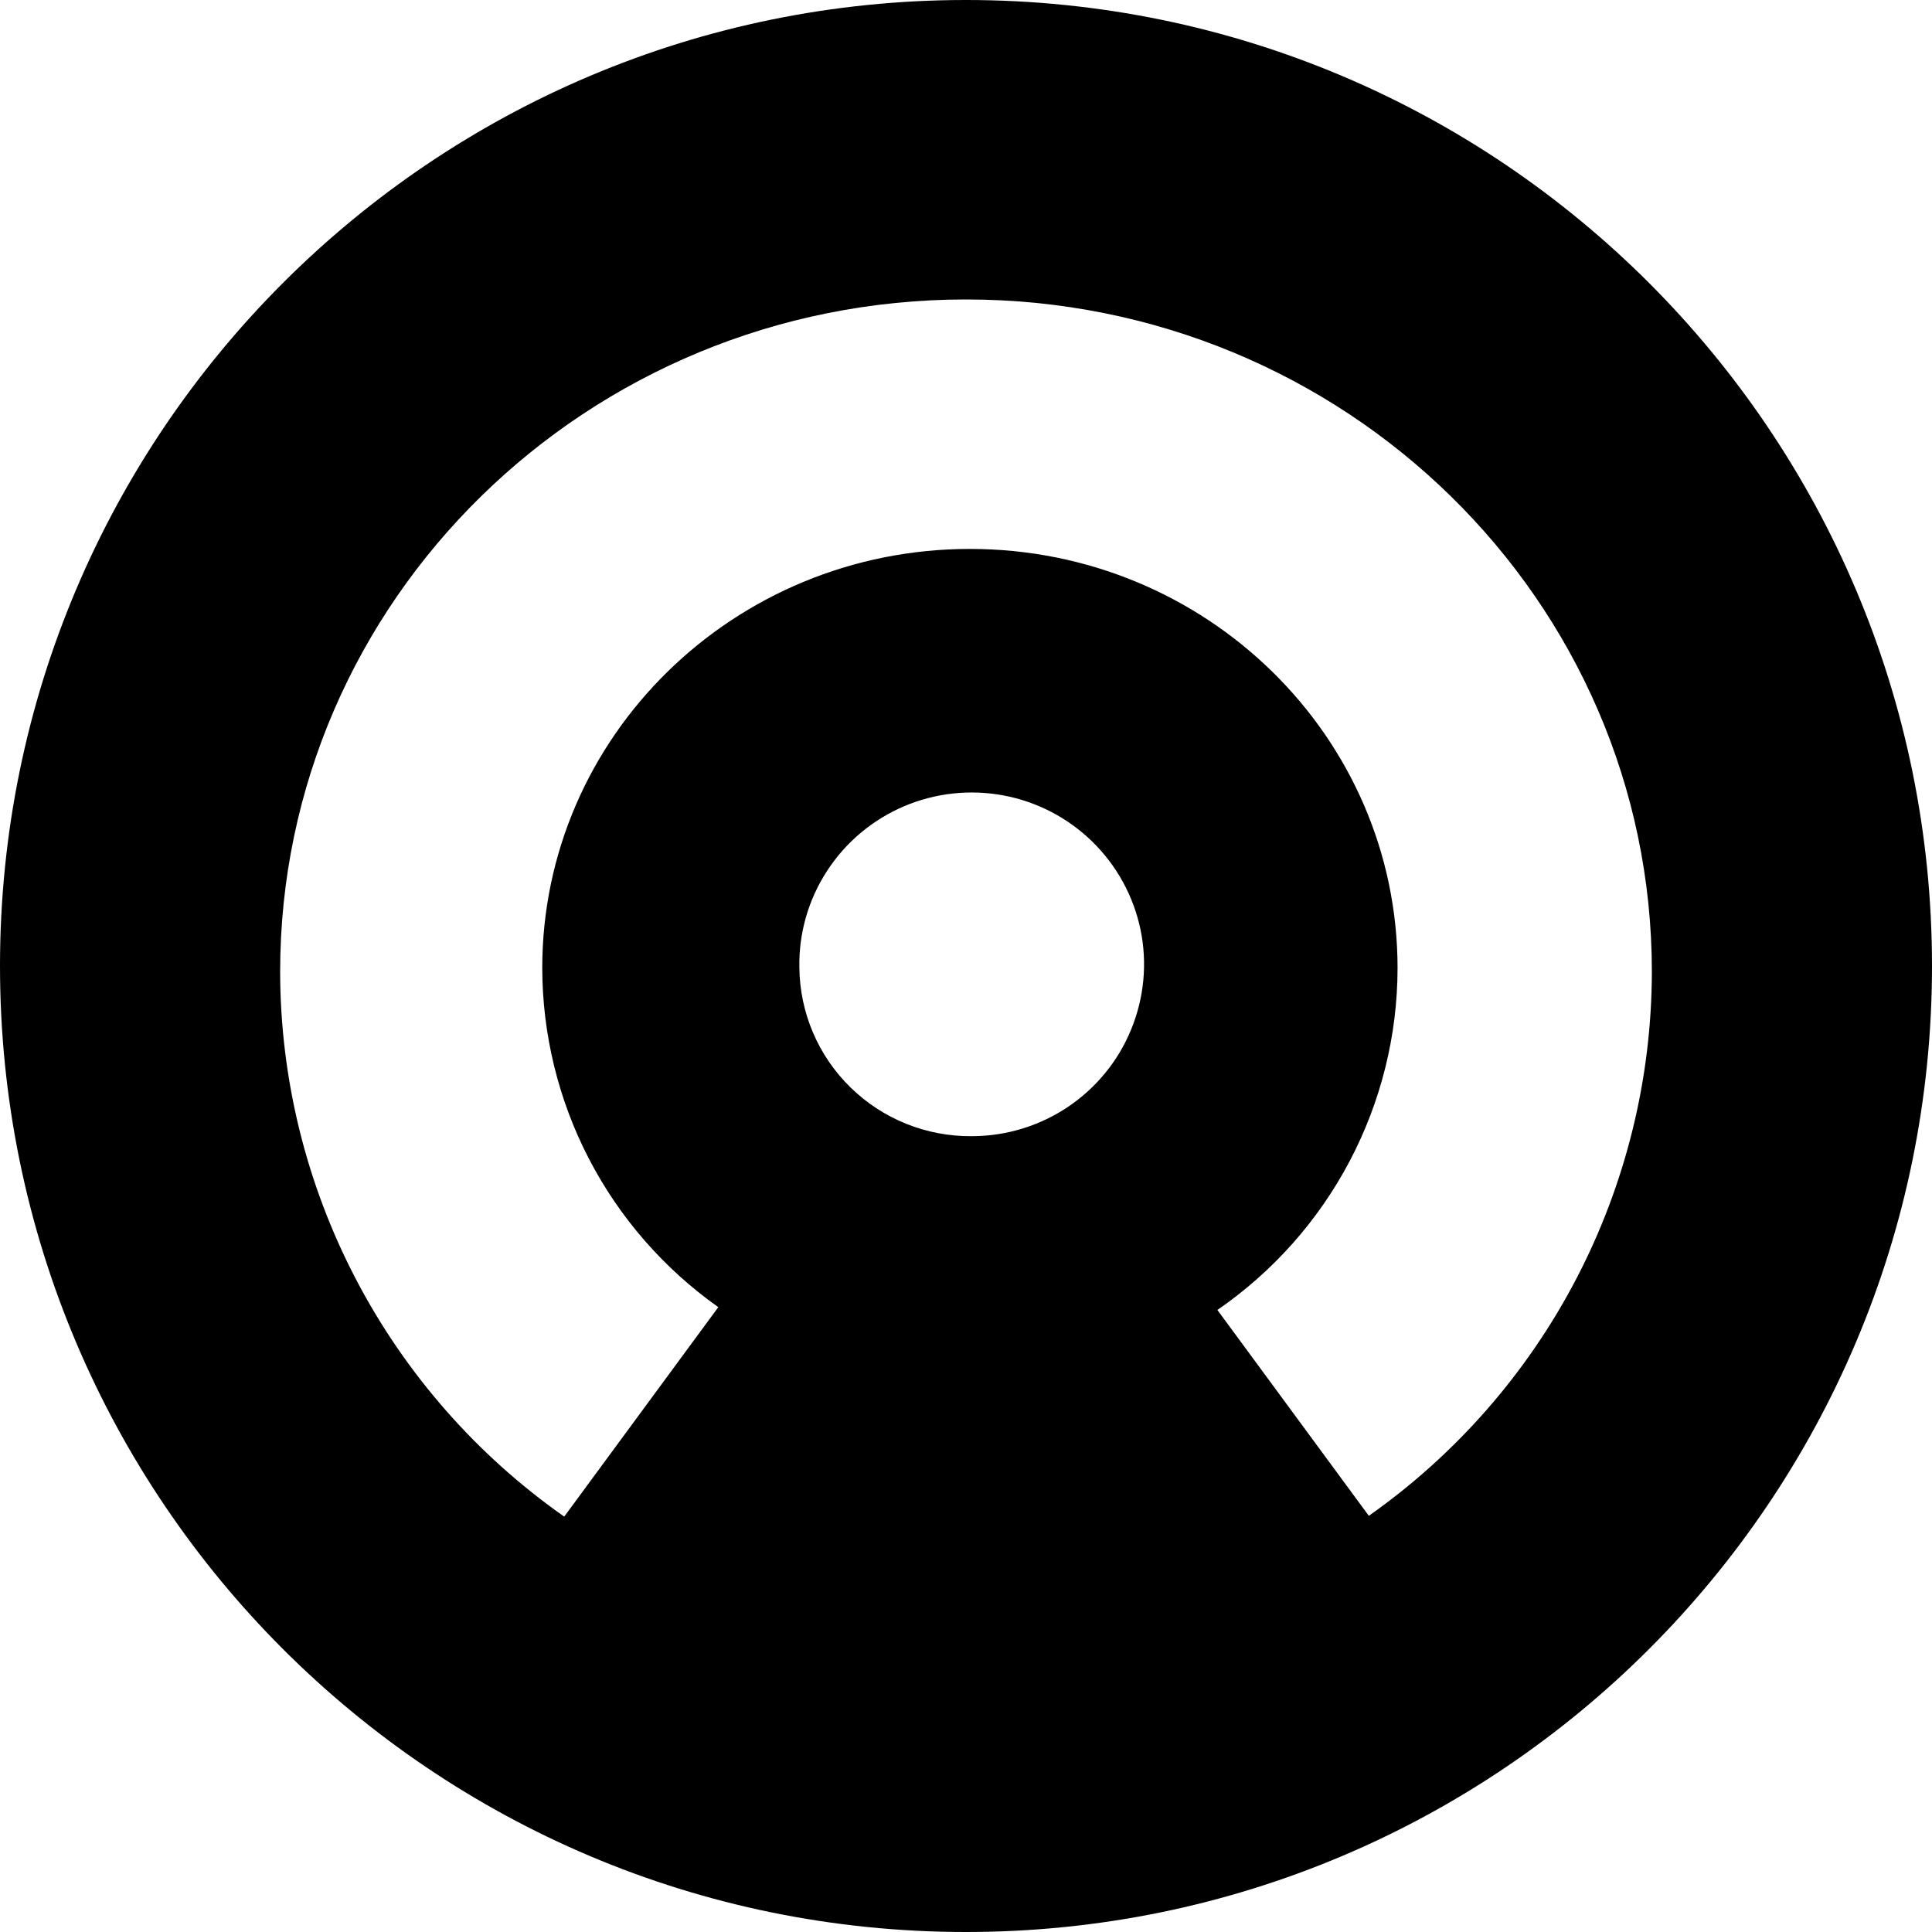<svg width="24" height="24" viewBox="0 0 24 24" fill="none" xmlns="http://www.w3.org/2000/svg">
<path fill-rule="evenodd" clip-rule="evenodd" d="M12 24C18.627 24 24 18.627 24 12C24 5.373 18.627 0 12 0C5.373 0 0 5.373 0 12C0 18.627 5.373 24 12 24ZM7.009 18.84C5.921 18.076 5.032 17.062 4.418 15.884C3.804 14.707 3.482 13.4 3.48 12.072C3.48 7.46 7.294 3.72 12 3.72C16.706 3.72 20.52 7.46 20.52 12.072C20.518 13.397 20.197 14.701 19.586 15.877C18.974 17.053 18.089 18.066 17.004 18.83L15.123 16.273C15.812 15.798 16.376 15.164 16.766 14.424C17.155 13.685 17.36 12.863 17.361 12.027C17.361 9.151 14.983 6.819 12.049 6.819C9.115 6.819 6.736 9.151 6.736 12.027C6.738 12.852 6.937 13.665 7.317 14.397C7.698 15.13 8.249 15.761 8.923 16.238L7.009 18.84ZM9.93 12.018C9.922 11.594 10.041 11.178 10.272 10.822C10.502 10.466 10.834 10.186 11.225 10.018C11.615 9.851 12.047 9.803 12.465 9.881C12.883 9.959 13.268 10.16 13.571 10.457C13.874 10.754 14.082 11.134 14.168 11.549C14.254 11.964 14.213 12.395 14.052 12.787C13.892 13.18 13.617 13.515 13.264 13.752C12.911 13.988 12.496 14.114 12.071 14.114C11.508 14.119 10.966 13.901 10.565 13.508C10.163 13.115 9.935 12.579 9.93 12.018Z" fill="black"/>
</svg>
